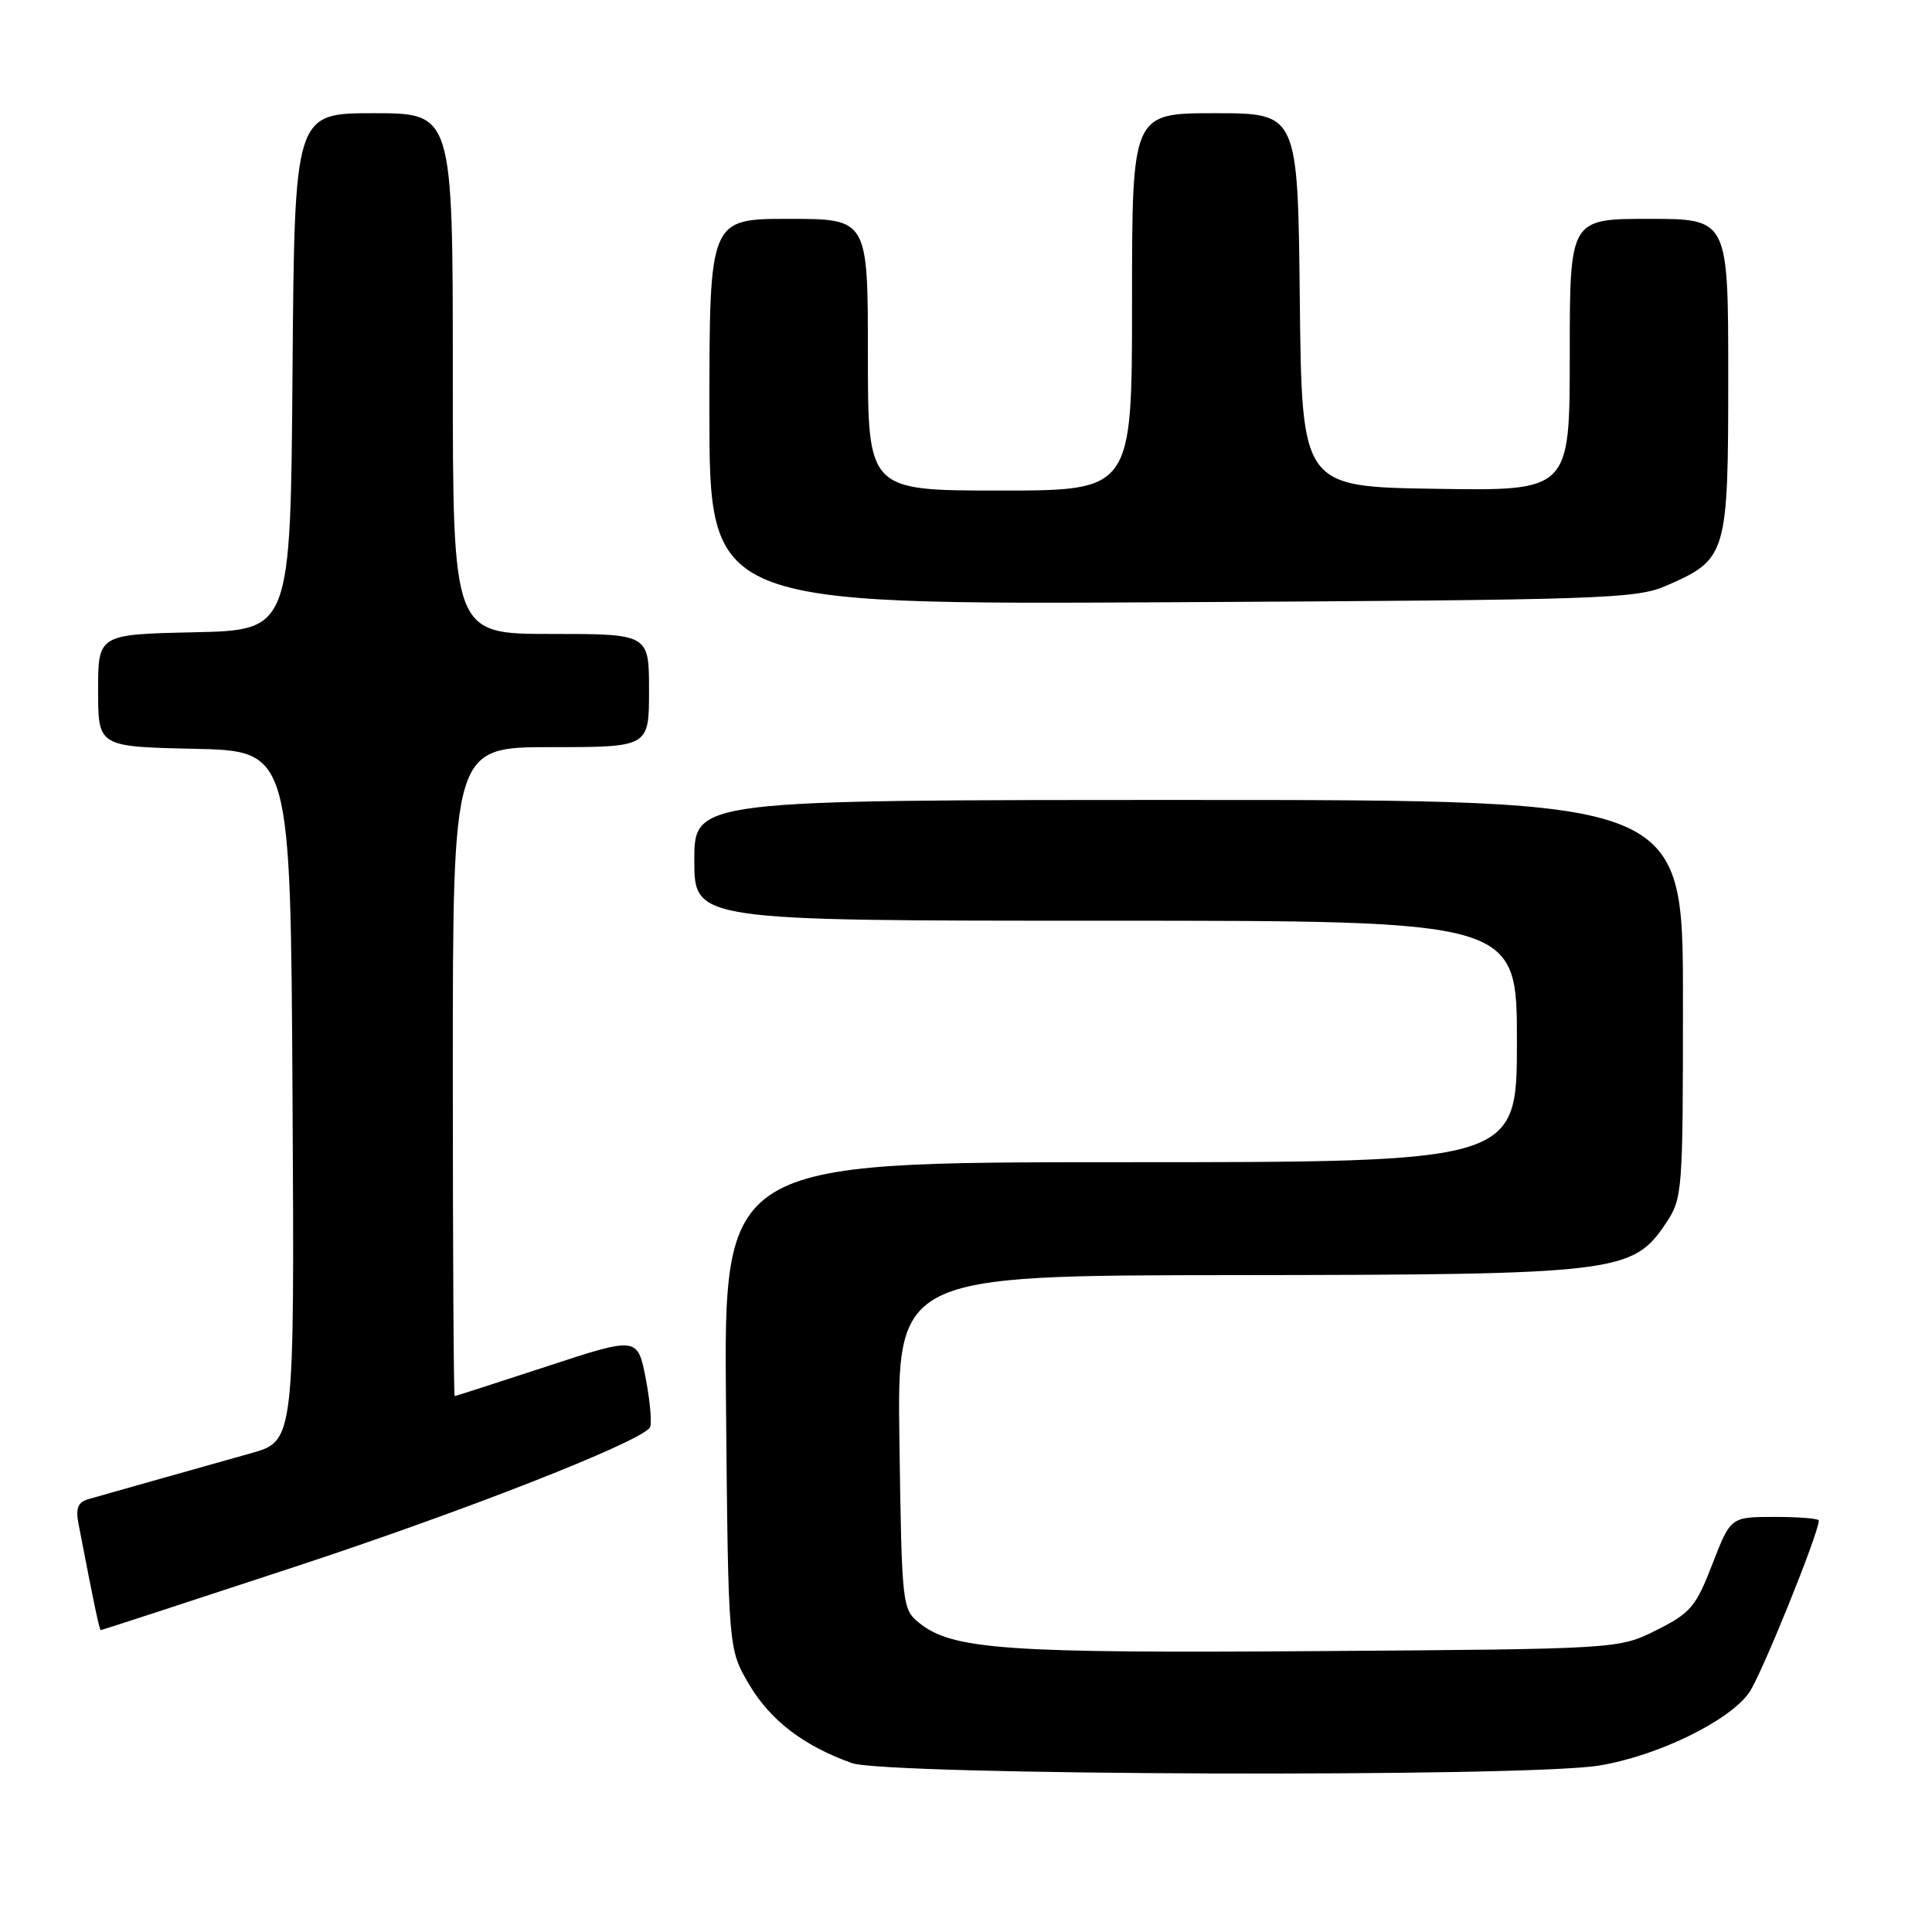 <?xml version="1.0" encoding="UTF-8" standalone="no"?>
<!DOCTYPE svg PUBLIC "-//W3C//DTD SVG 1.1//EN" "http://www.w3.org/Graphics/SVG/1.1/DTD/svg11.dtd" >
<svg xmlns="http://www.w3.org/2000/svg" xmlns:xlink="http://www.w3.org/1999/xlink" version="1.1" viewBox="0 0 256 256">
 <g >
 <path fill="currentColor"
d=" M 211.86 233.95 C 219.57 232.70 229.12 228.06 231.77 224.28 C 233.37 222.00 241.00 203.15 241.00 201.48 C 241.00 201.21 238.37 201.00 235.16 201.00 C 229.32 201.00 229.32 201.00 226.90 207.25 C 224.71 212.91 224.01 213.74 219.49 216.00 C 214.50 218.50 214.50 218.50 174.57 218.78 C 133.12 219.08 126.18 218.58 121.78 215.03 C 119.55 213.22 119.49 212.70 119.18 191.09 C 118.86 169.00 118.86 169.00 163.68 168.96 C 214.31 168.91 216.34 168.66 220.73 162.10 C 222.95 158.78 223.00 158.10 223.00 132.35 C 223.00 106.00 223.00 106.00 157.50 106.00 C 92.00 106.00 92.00 106.00 92.00 114.00 C 92.00 122.00 92.00 122.00 146.50 122.00 C 201.00 122.00 201.00 122.00 201.00 138.00 C 201.00 154.00 201.00 154.00 148.45 154.00 C 95.90 154.00 95.90 154.00 96.20 186.25 C 96.50 218.50 96.50 218.50 99.24 223.16 C 102.05 227.94 106.47 231.33 112.88 233.62 C 117.46 235.25 202.08 235.54 211.86 233.95 Z  M 39.04 207.62 C 61.36 200.28 84.34 191.28 86.09 189.20 C 86.41 188.81 86.18 185.94 85.59 182.80 C 84.50 177.10 84.50 177.10 72.50 181.04 C 65.90 183.21 60.39 184.98 60.25 184.99 C 60.11 185.00 60.00 165.65 60.00 142.00 C 60.00 99.00 60.00 99.00 73.00 99.00 C 86.00 99.00 86.00 99.00 86.00 91.50 C 86.00 84.00 86.00 84.00 73.00 84.00 C 60.00 84.00 60.00 84.00 60.00 49.50 C 60.00 15.00 60.00 15.00 49.51 15.00 C 39.03 15.00 39.03 15.00 38.76 49.25 C 38.50 83.50 38.50 83.50 25.75 83.78 C 13.00 84.06 13.00 84.06 13.00 91.50 C 13.00 98.94 13.00 98.94 25.75 99.22 C 38.50 99.50 38.50 99.50 38.76 145.22 C 39.02 190.94 39.02 190.94 33.26 192.56 C 25.01 194.88 13.81 198.04 11.69 198.65 C 10.34 199.04 10.01 199.85 10.39 201.84 C 12.45 212.56 13.17 216.00 13.36 216.00 C 13.49 216.00 25.04 212.23 39.04 207.62 Z  M 220.77 77.62 C 228.84 74.11 229.00 73.57 229.00 49.87 C 229.00 29.00 229.00 29.00 218.50 29.00 C 208.00 29.00 208.00 29.00 208.00 47.02 C 208.00 65.05 208.00 65.05 190.25 64.77 C 172.50 64.50 172.50 64.50 172.23 39.75 C 171.97 15.00 171.97 15.00 160.98 15.00 C 150.00 15.00 150.00 15.00 150.00 40.00 C 150.00 65.00 150.00 65.00 132.50 65.00 C 115.00 65.00 115.00 65.00 115.00 47.00 C 115.00 29.00 115.00 29.00 104.50 29.00 C 94.00 29.00 94.00 29.00 94.00 54.56 C 94.00 80.12 94.00 80.12 155.25 79.80 C 212.30 79.50 216.79 79.35 220.77 77.62 Z "/>
</g>
</svg>